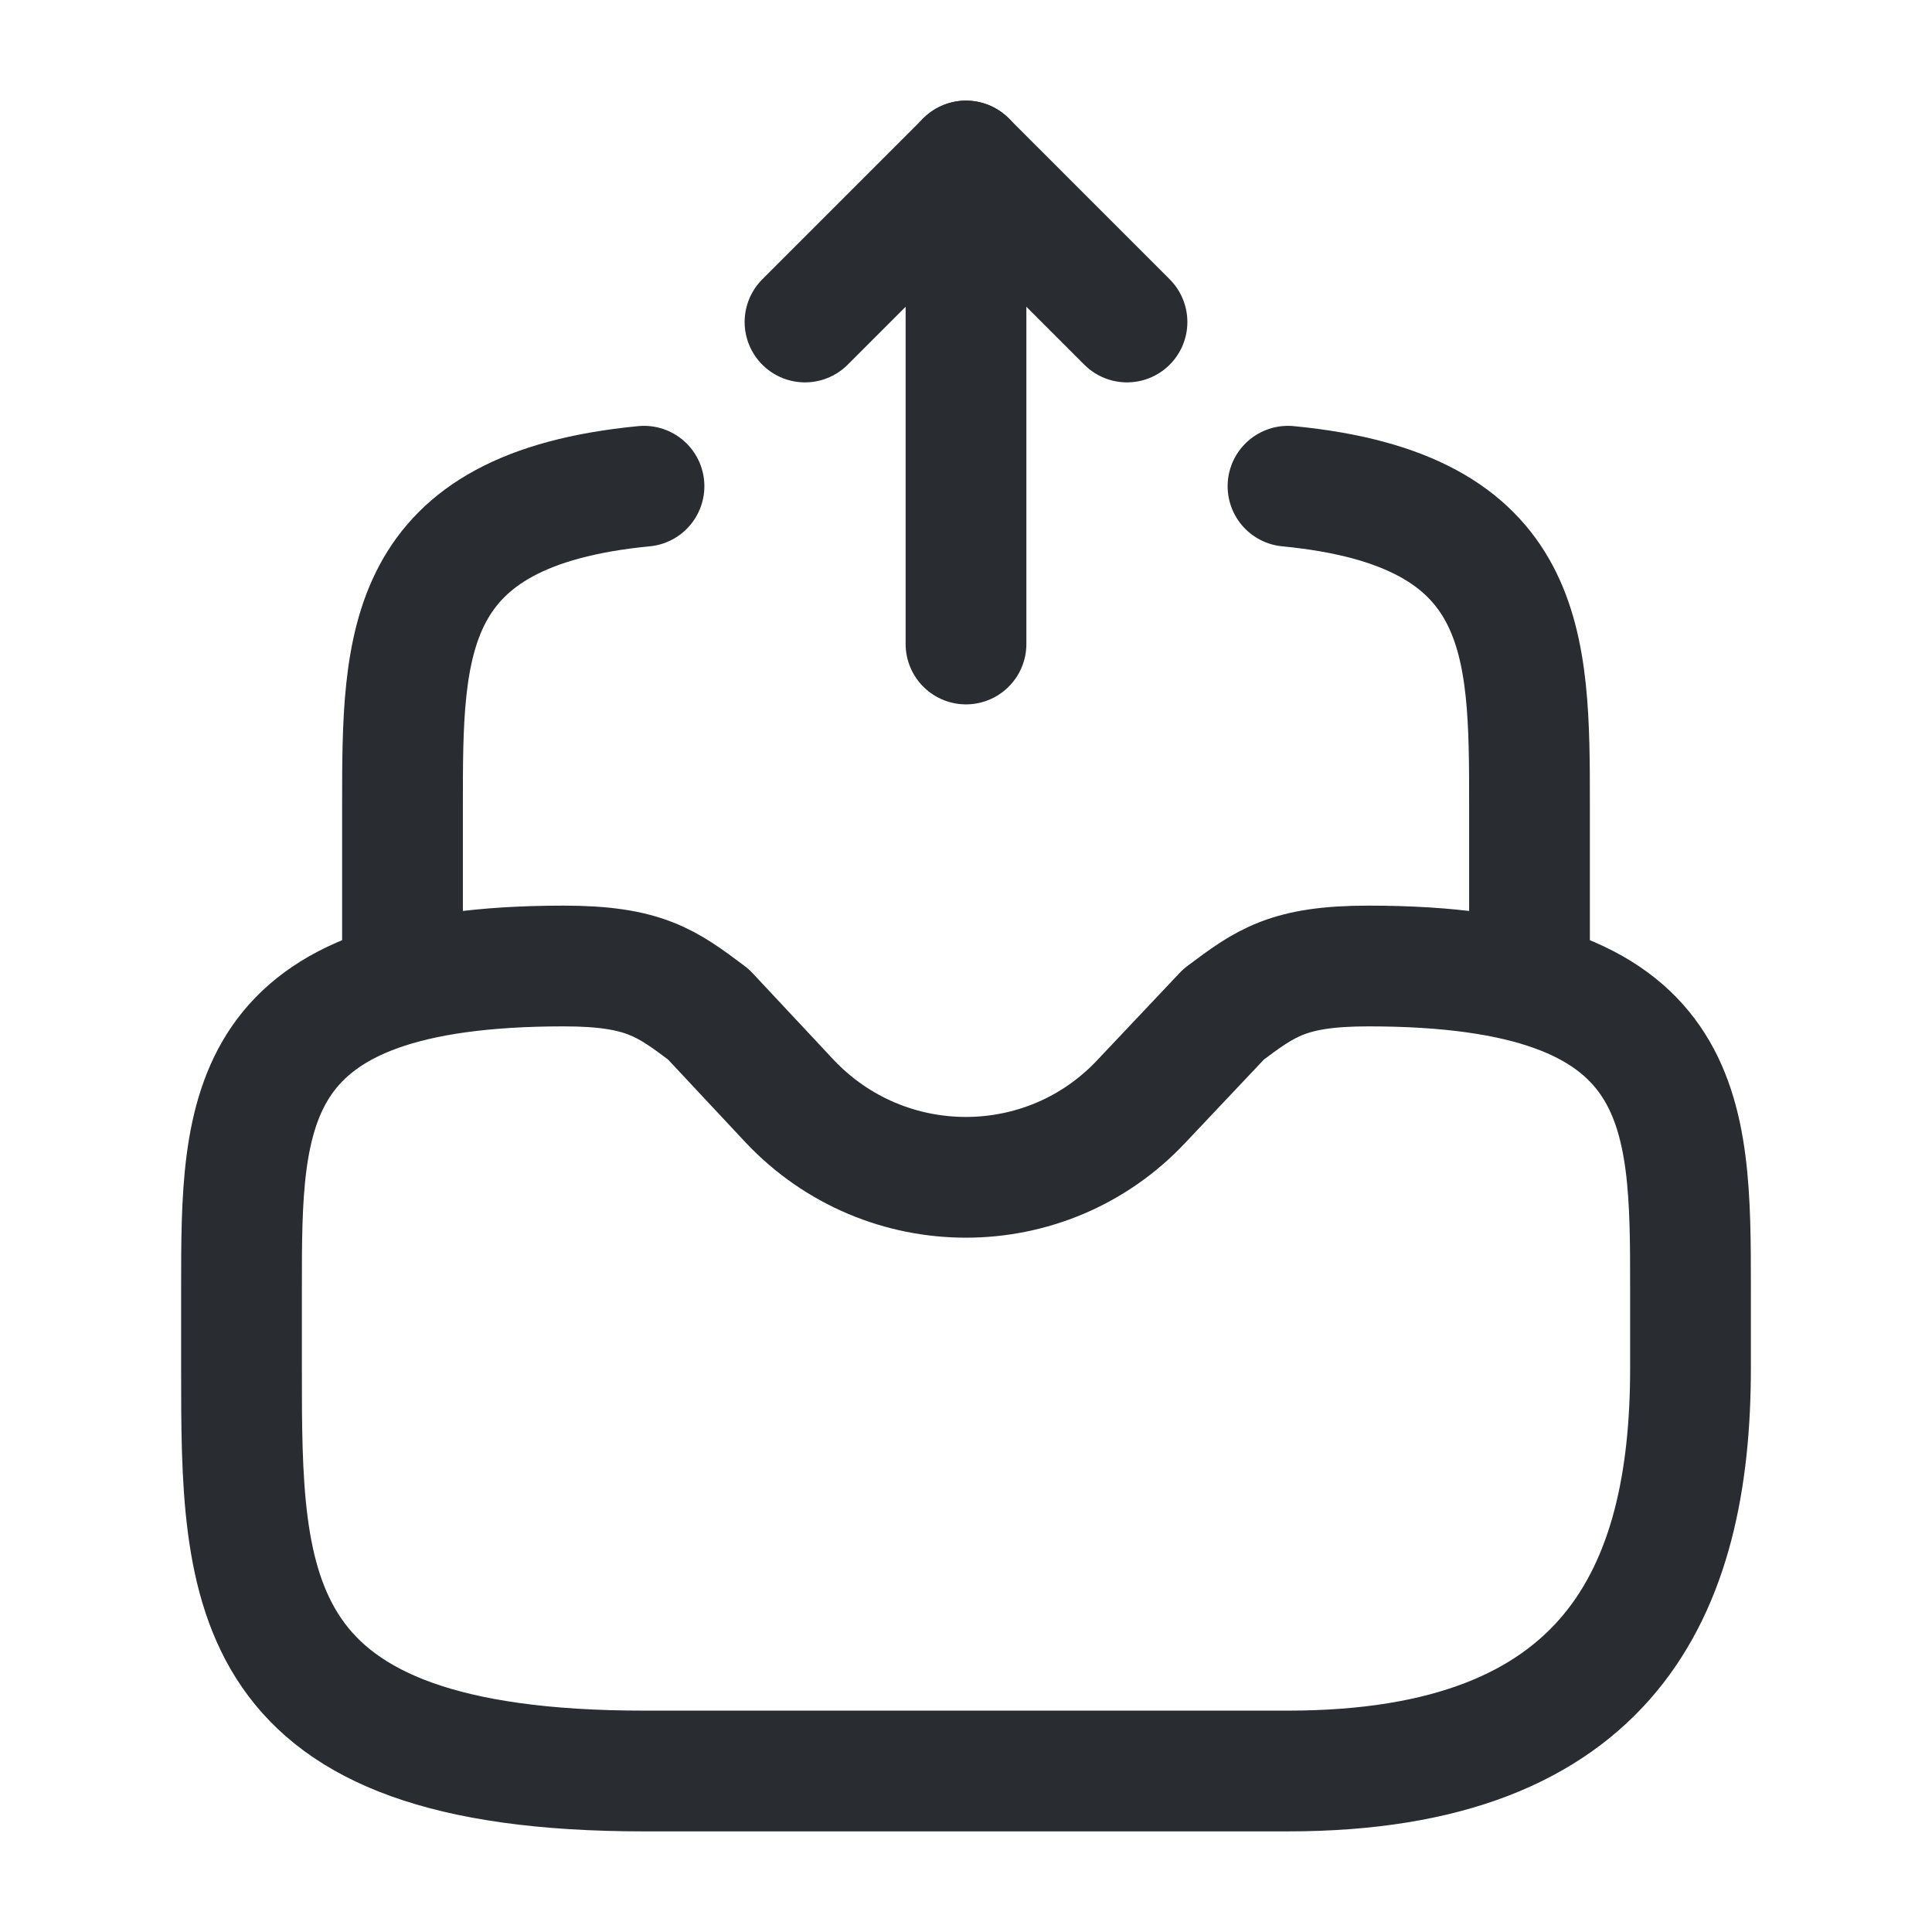 <svg width="100%" height="100%" viewBox="0 0 24 24" fill="none" xmlns="http://www.w3.org/2000/svg">
<path d="M12 8V2L10 4" stroke="#292D32" stroke-width="1.5" stroke-linecap="round" stroke-linejoin="round"/>
<path d="M12 2L14 4" stroke="#292D32" stroke-width="1.5" stroke-linecap="round" stroke-linejoin="round"/>
<path d="M7 12C3 12 3 13.79 3 16V17C3 19.76 3 22 8 22H16C20 22 21 19.76 21 17V16C21 13.79 21 12 17 12C16 12 15.72 12.21 15.2 12.6L14.18 13.68C13 14.94 11 14.94 9.81 13.68L8.8 12.6C8.28 12.21 8 12 7 12Z" stroke="#292D32" stroke-width="1.5" stroke-miterlimit="10" stroke-linecap="round" stroke-linejoin="round"/>
<path d="M5 12V10C5 7.99 5 6.33 8 6.04" stroke="#292D32" stroke-width="1.5" stroke-miterlimit="10" stroke-linecap="round" stroke-linejoin="round"/>
<path d="M19 12V10C19 7.99 19 6.33 16 6.04" stroke="#292D32" stroke-width="1.5" stroke-miterlimit="10" stroke-linecap="round" stroke-linejoin="round"/>
</svg>
